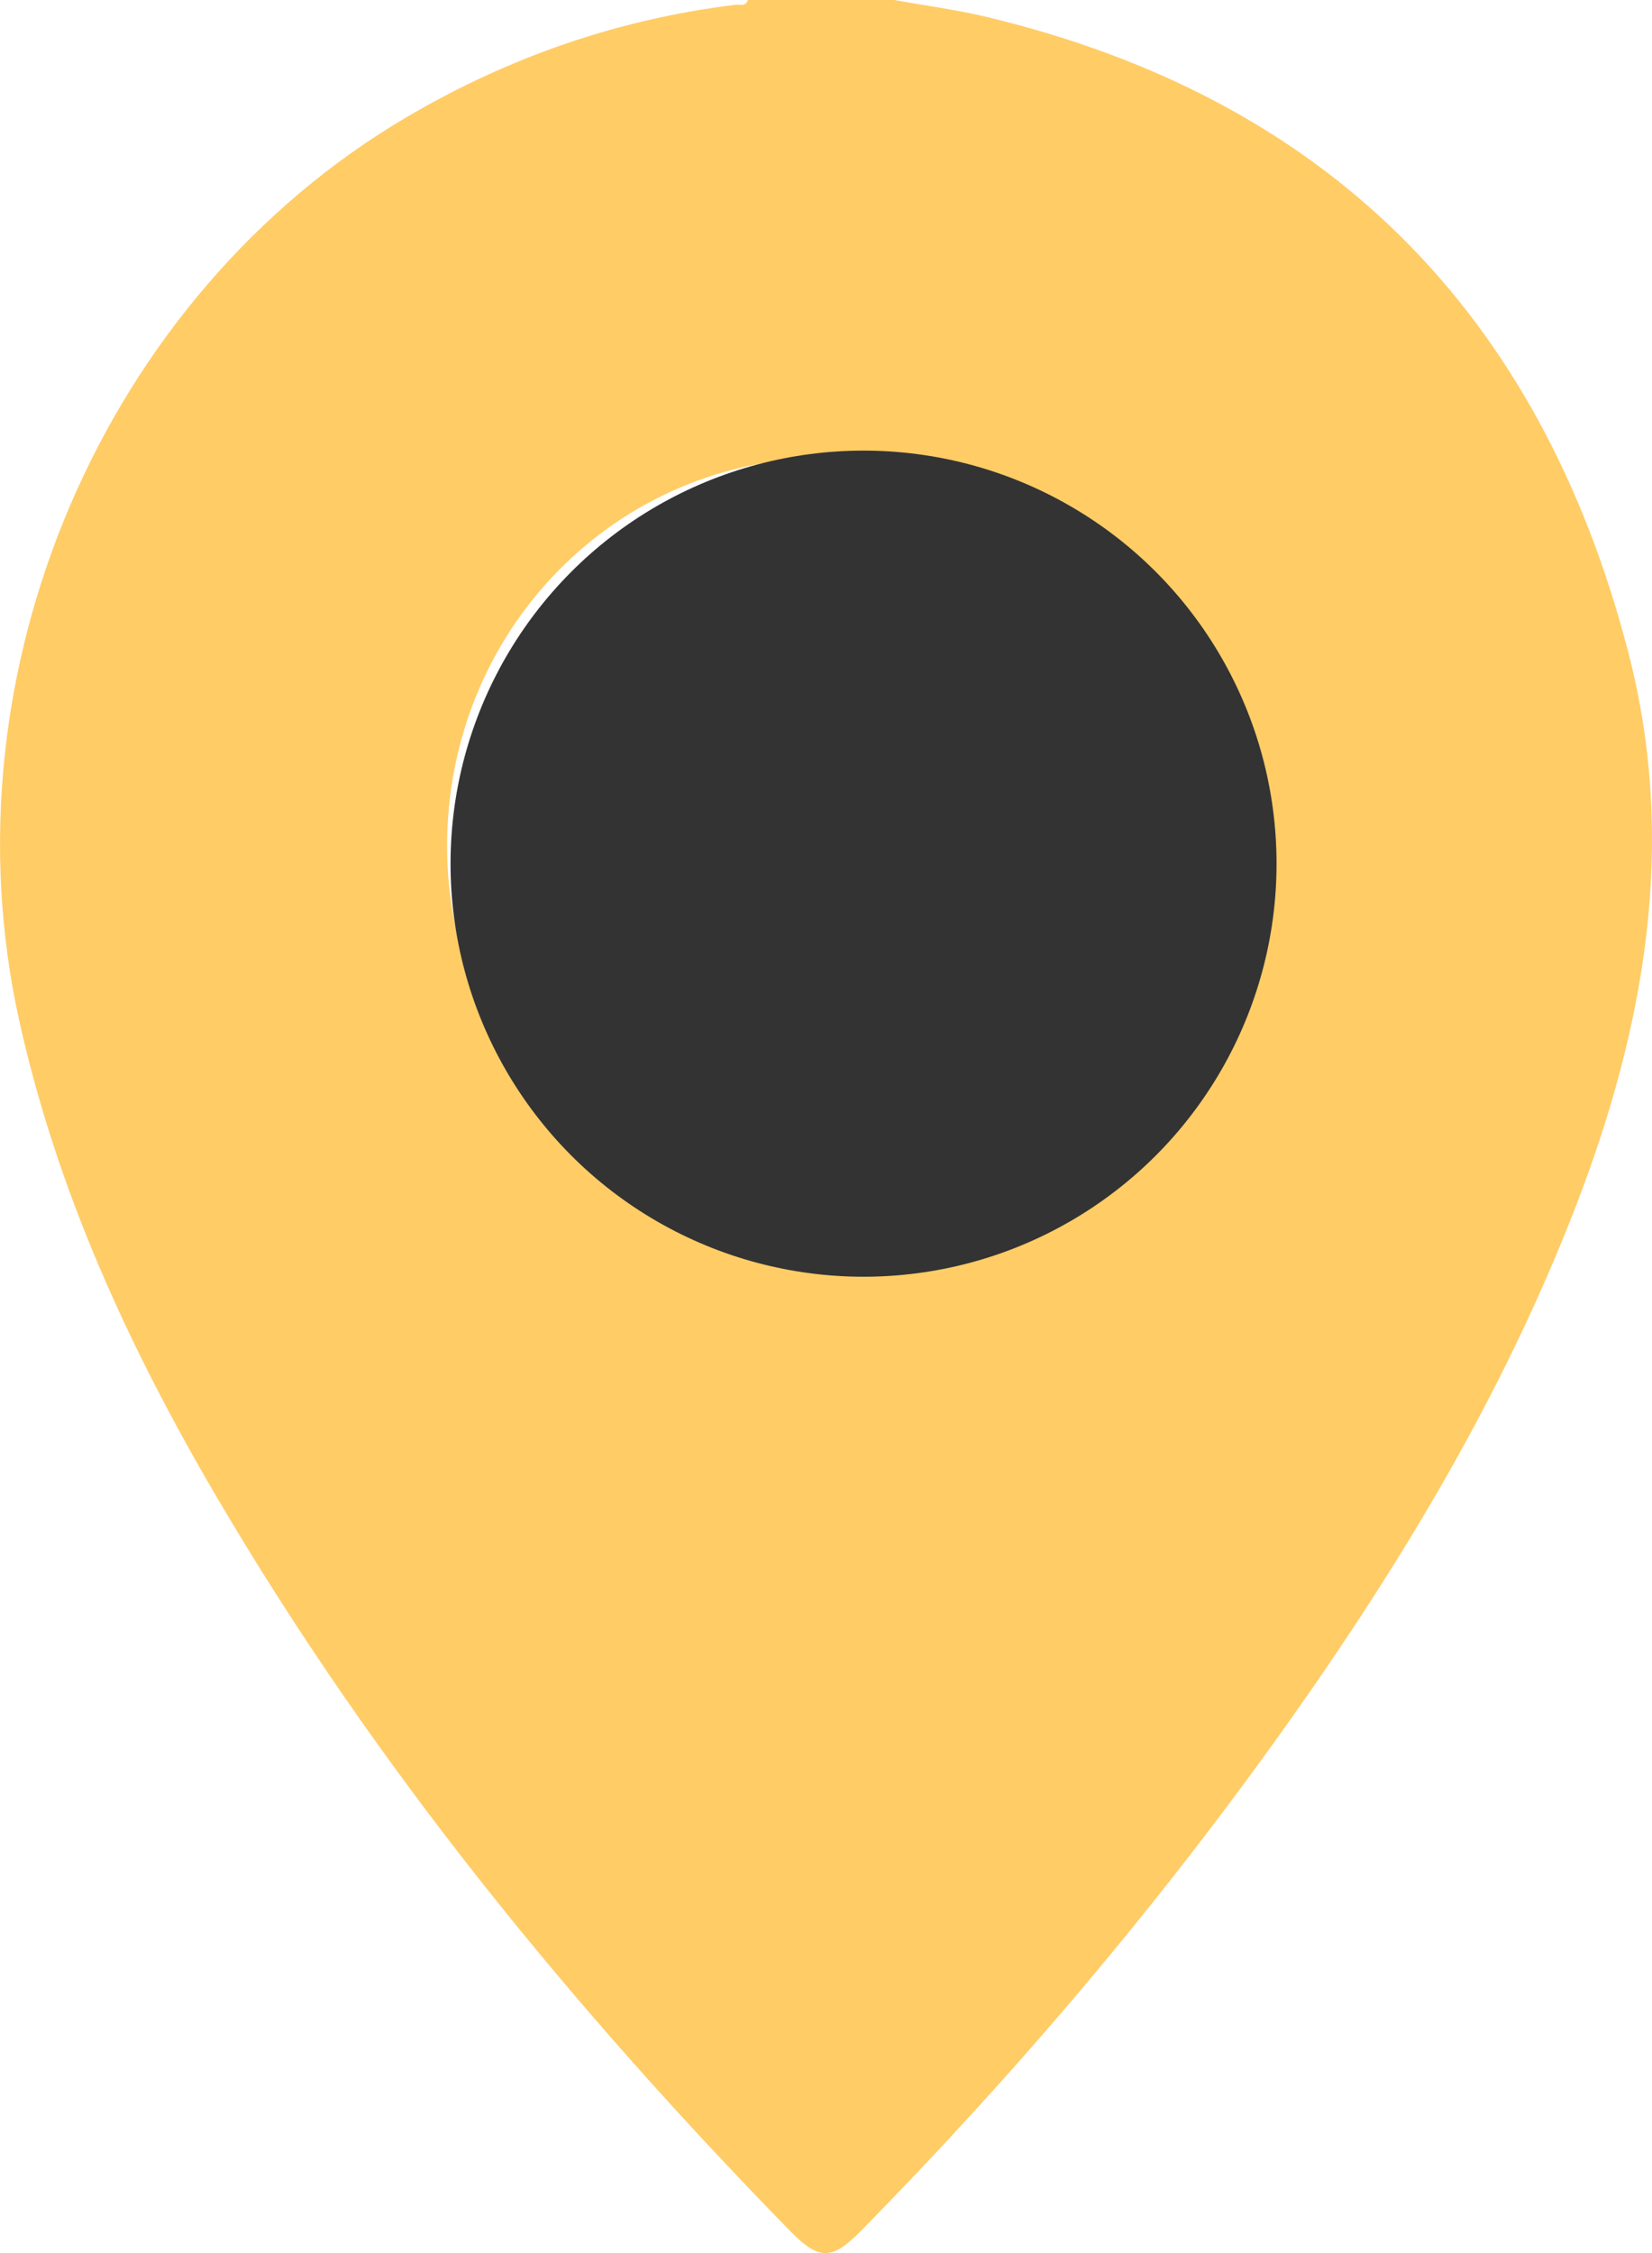 <svg width="22" height="30" viewBox="0 0 22 30" fill="none" xmlns="http://www.w3.org/2000/svg">
<g clip-path="url(#clip0_41_86)">
<path d="M11.908 0C12.322 0.075 12.741 0.13 13.15 0.228C17.644 1.307 20.506 4.134 21.686 8.692C22.341 11.223 21.906 13.68 20.982 16.071C20.015 18.571 18.65 20.837 17.11 23.001C15.405 25.396 13.511 27.625 11.457 29.713C11.08 30.096 10.904 30.096 10.526 29.71C7.632 26.747 5.015 23.555 2.899 19.956C1.727 17.962 0.763 15.876 0.256 13.589C-0.773 8.951 1.377 3.938 5.411 1.562C6.776 0.759 8.231 0.256 9.791 0.064C9.85 0.057 9.93 0.092 9.961 0C10.61 0 11.259 0 11.908 0ZM11.005 16.402C13.76 16.404 16.032 14.082 16.031 11.263C16.029 8.422 13.782 6.096 11.037 6.093C8.212 6.09 5.958 8.382 5.954 11.26C5.95 14.089 8.219 16.4 11.005 16.402Z" fill="#FFCC66"/>
<circle cx="11.5" cy="11.5" r="5.5" fill="#333333"/>
</g>
<defs>
<clipPath id="clip0_41_86">
<rect width="22" height="30" fill="white"/>
</clipPath>
</defs>
</svg>
